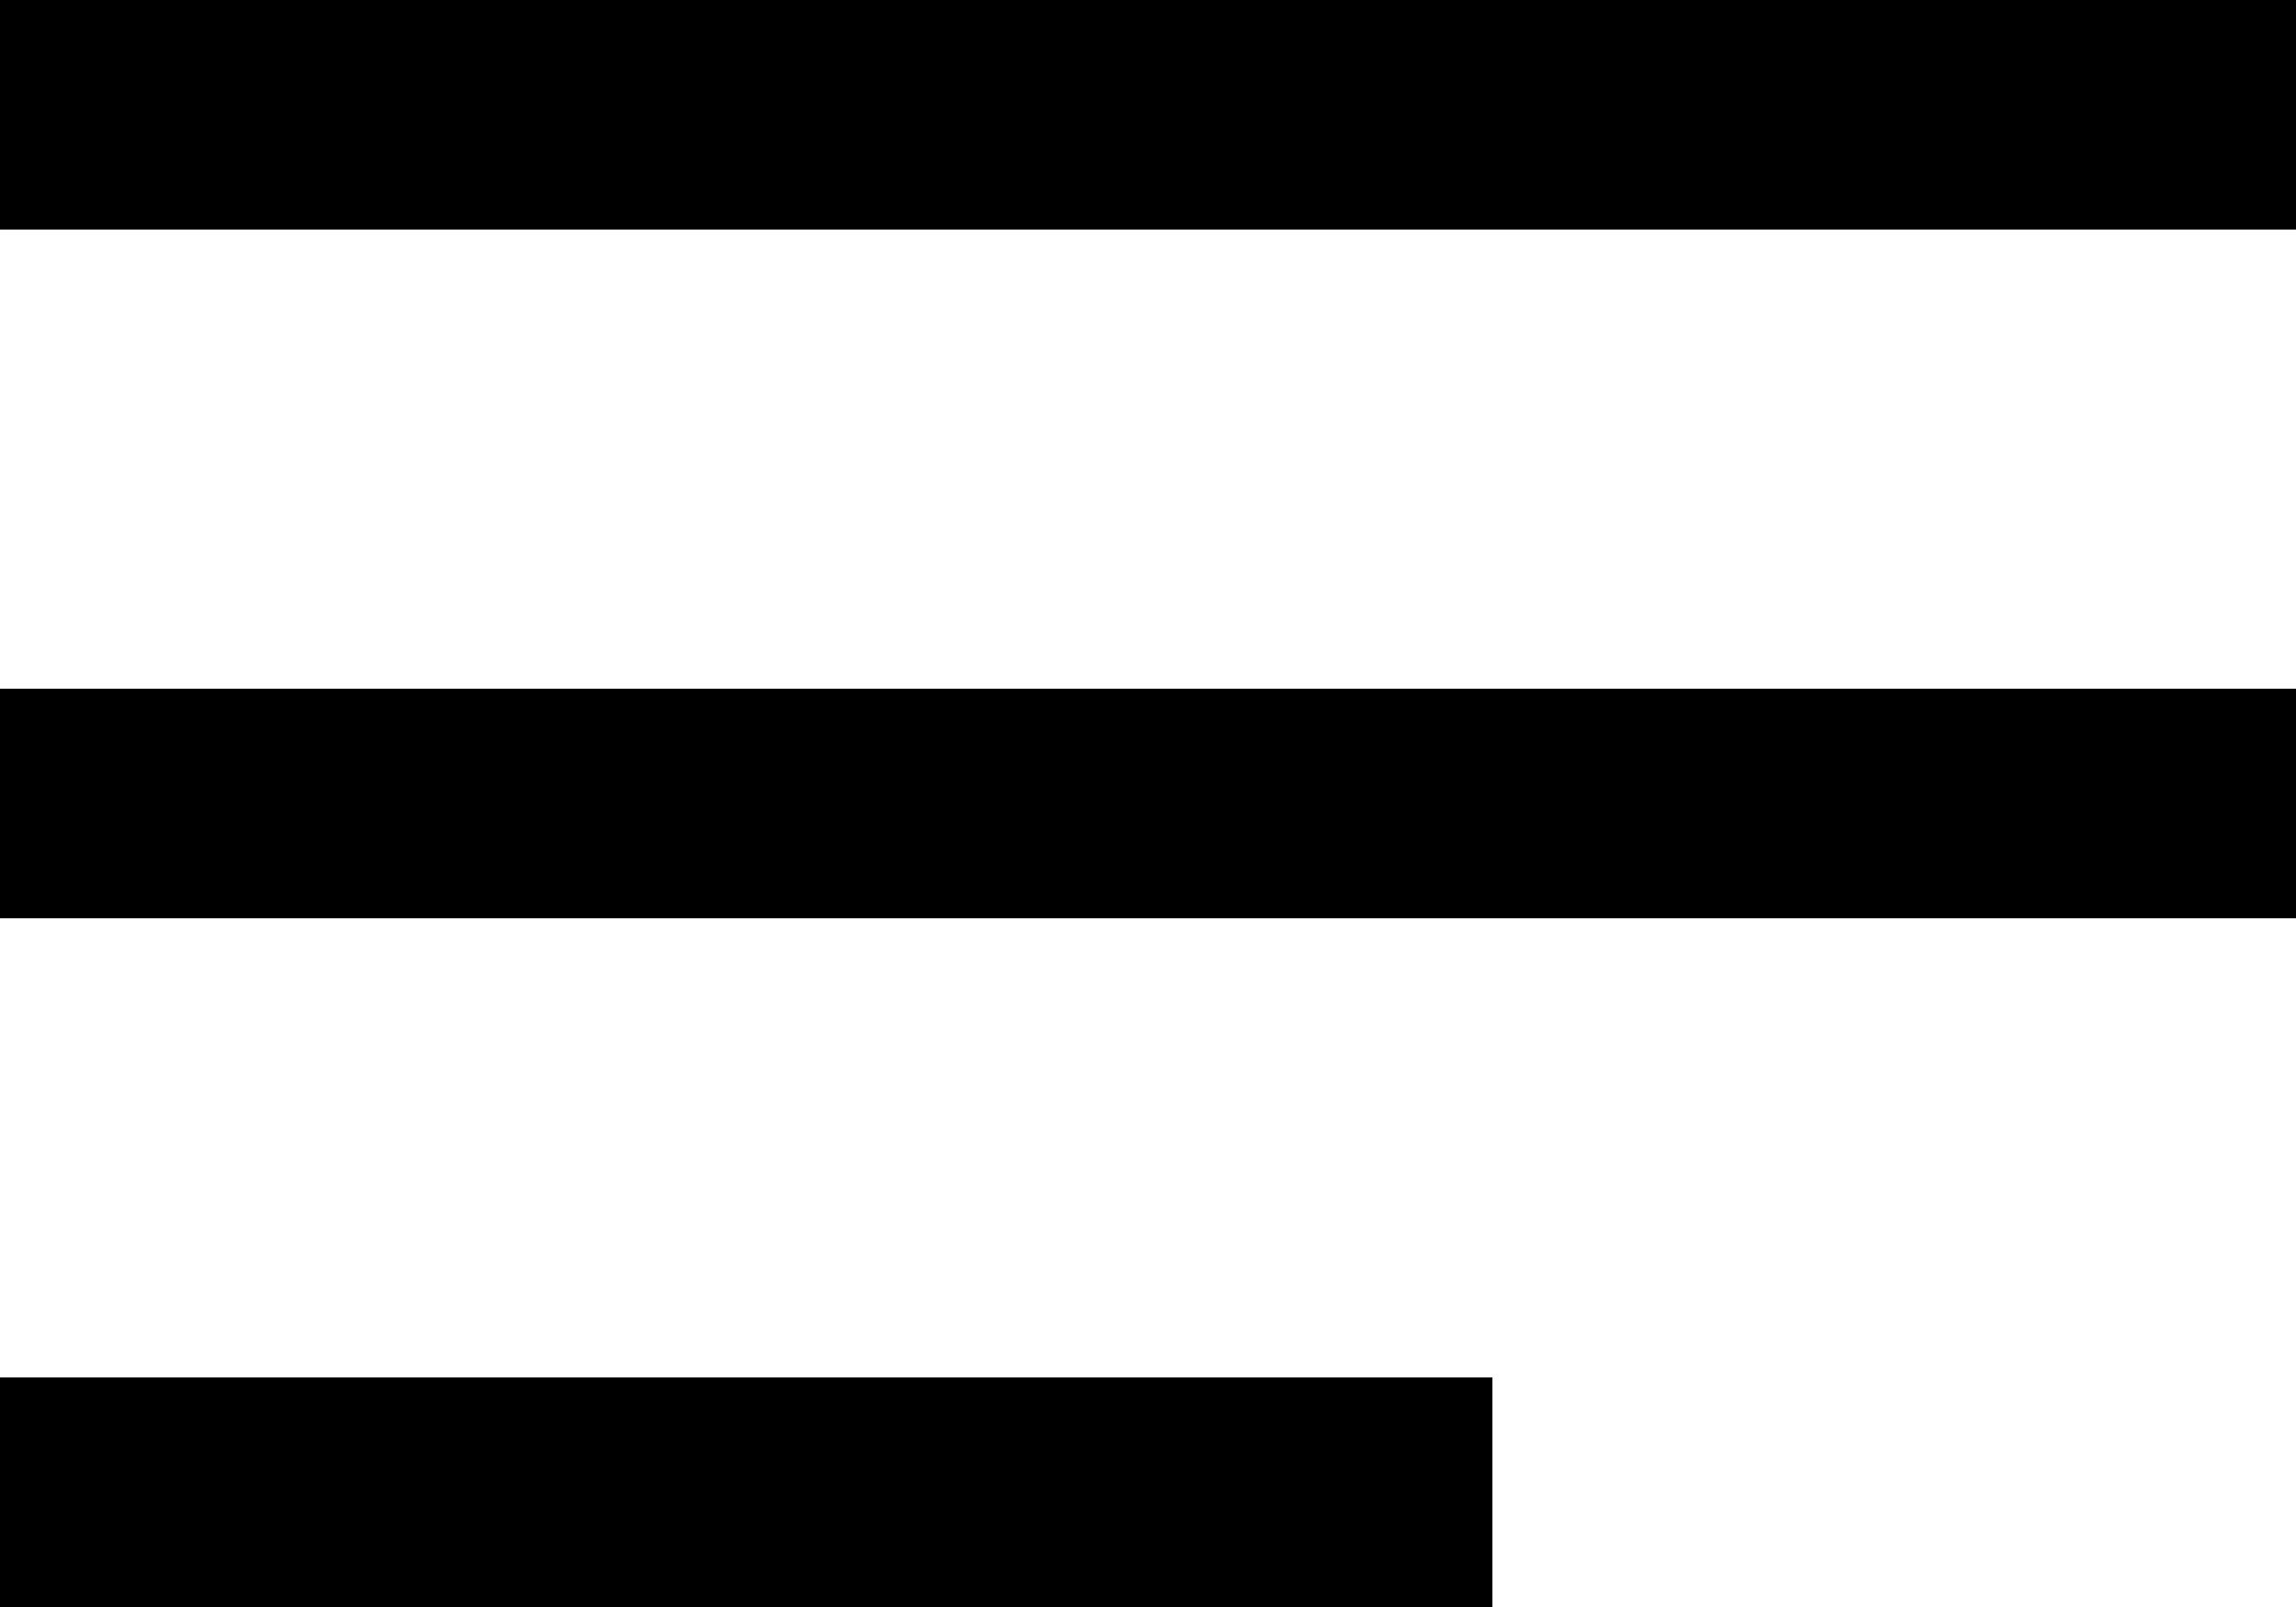 <svg width="20px" height="14px" viewBox="0 0 20 14" version="1.1" xmlns="http://www.w3.org/2000/svg" xmlns:xlink="http://www.w3.org/1999/xlink">
    <!-- Generator: Sketch 49.3 (51167) - http://www.bohemiancoding.com/sketch -->
    <desc>Created with Sketch.</desc>
    <defs></defs>
    <g id="Page-1" stroke="none" stroke-width="1" fill="none" fill-rule="evenodd">
        <g id="vote--1" transform="translate(-20, -41)" fill="#000000">
            <g id="icons/burger" transform="translate(20, 41)">
                <g>
                    <rect id="Rectangle-9" x="0" y="0" width="20" height="2"></rect>
                    <rect id="Rectangle-9-Copy" x="0" y="6" width="20" height="2"></rect>
                    <rect id="Rectangle-9-Copy-2" x="0" y="12" width="13" height="2"></rect>
                </g>
            </g>
        </g>
    </g>
</svg>